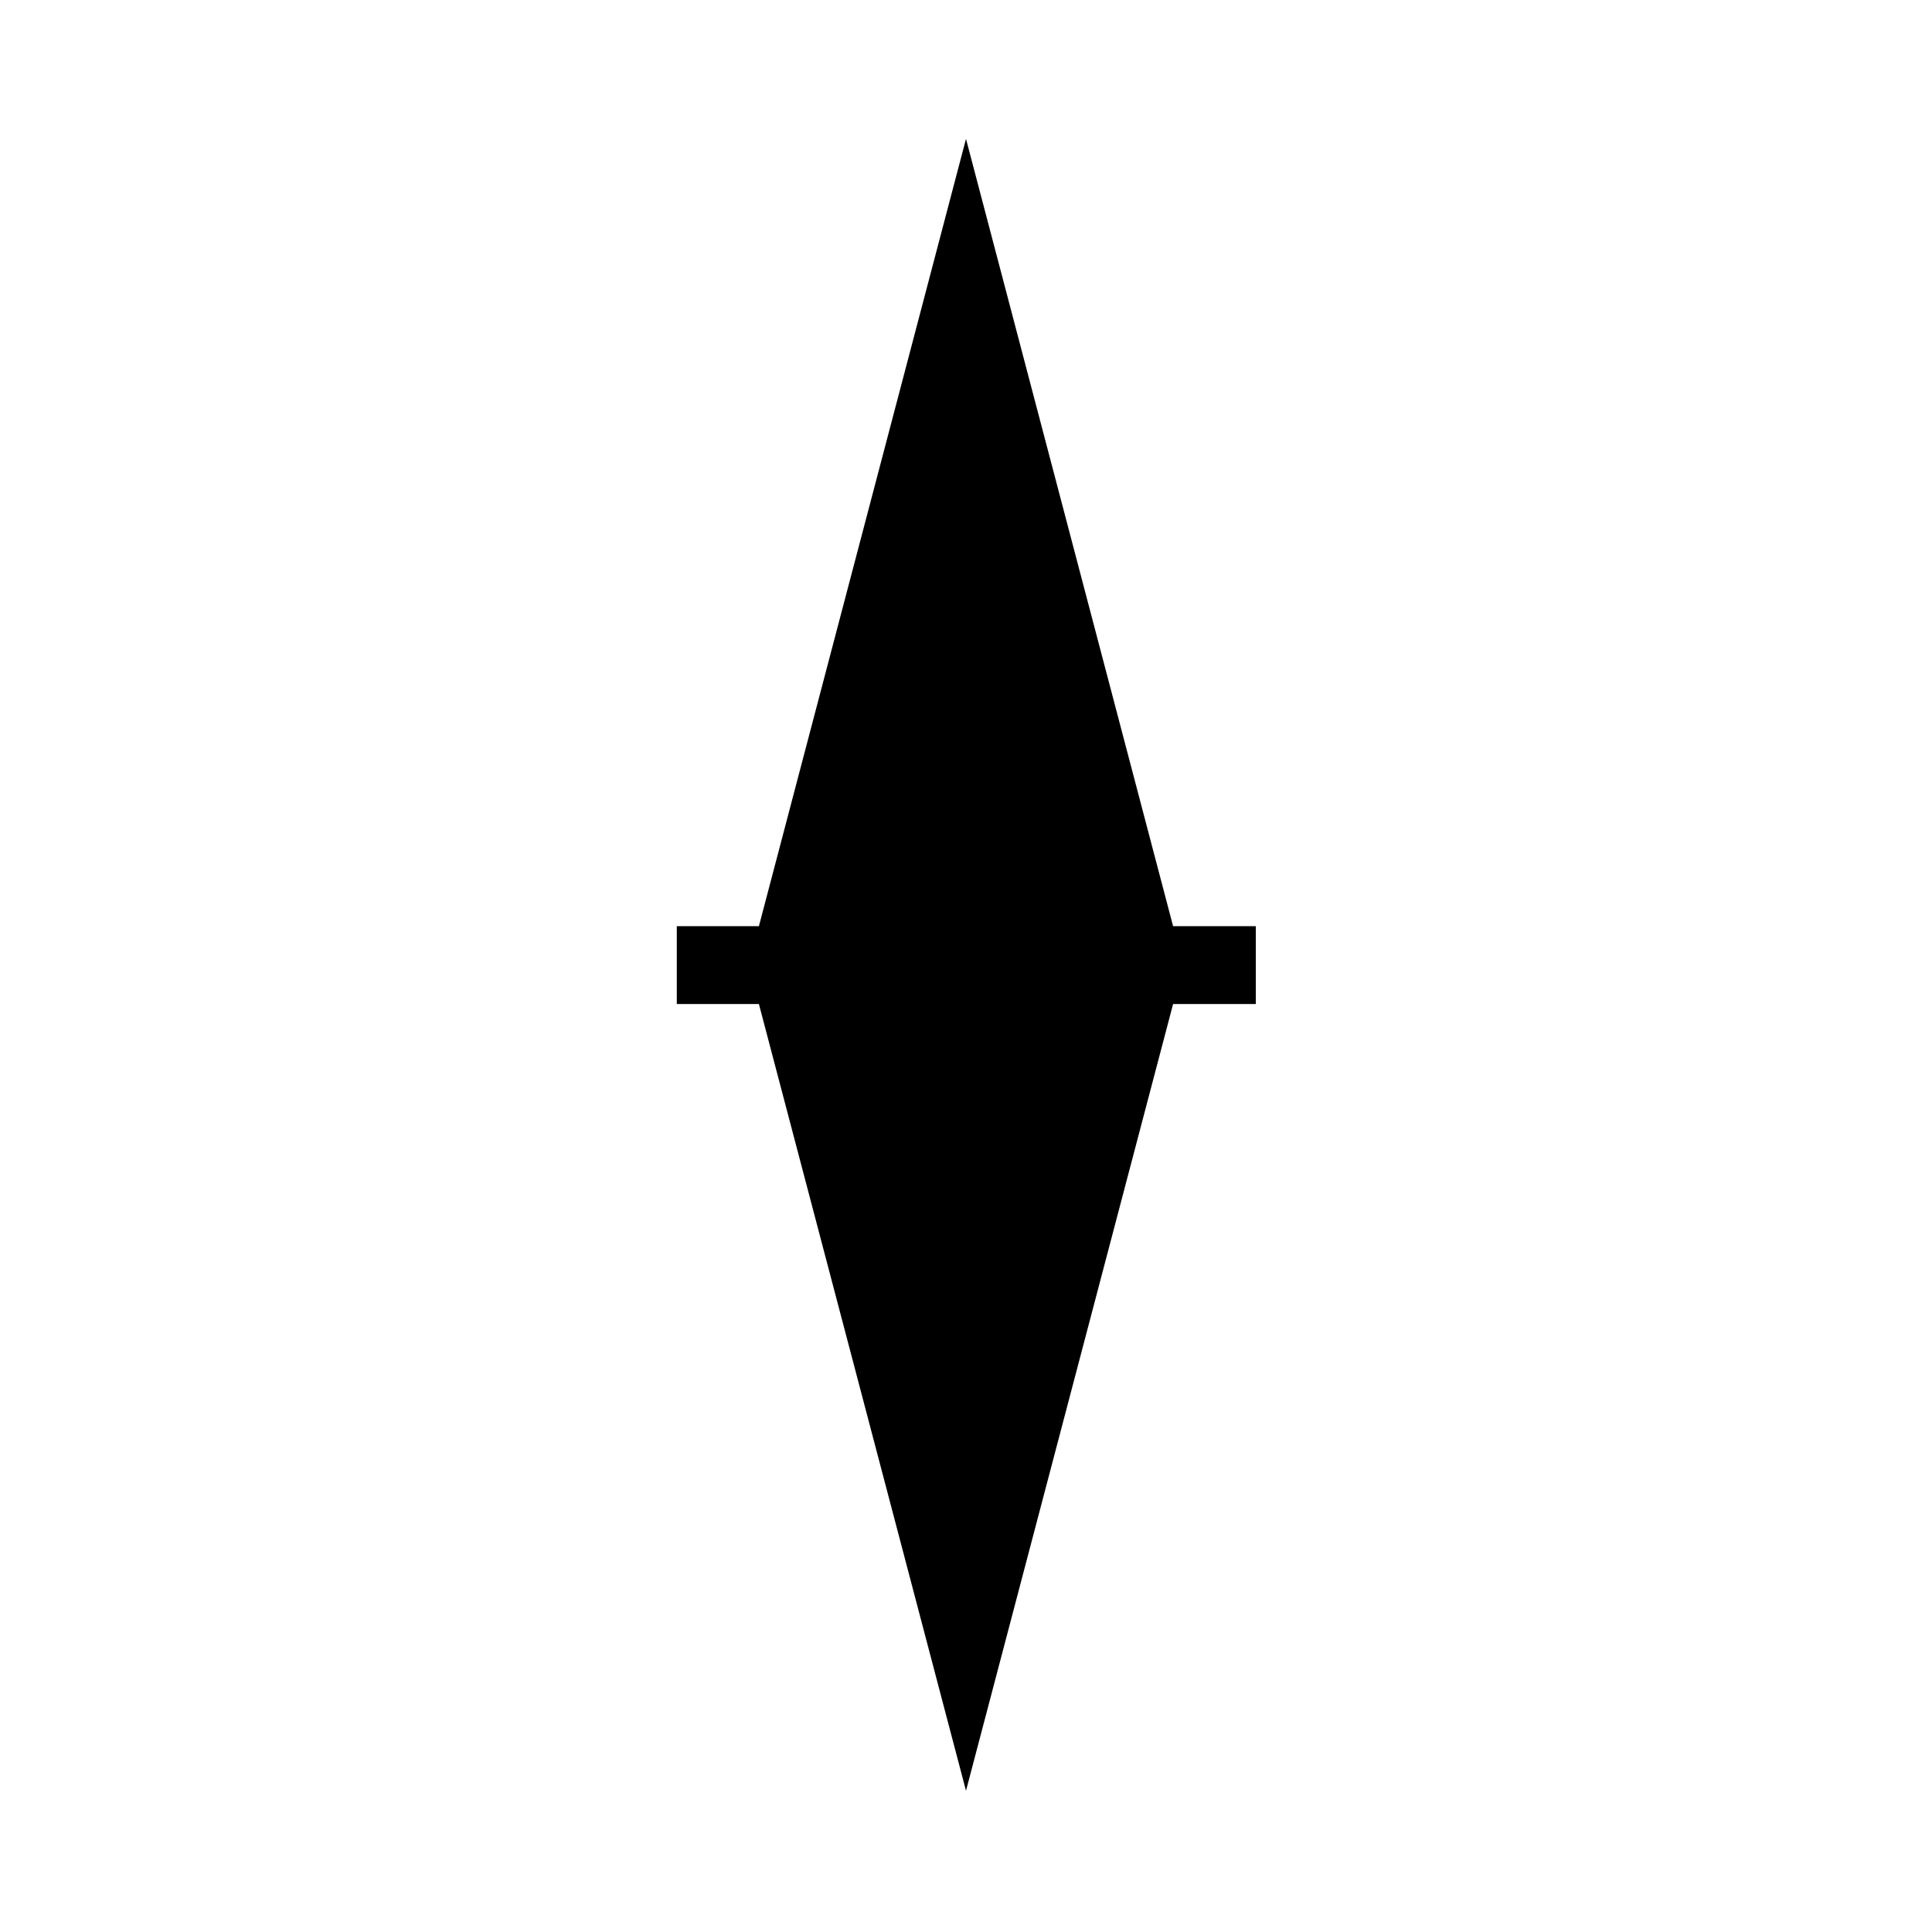 <svg
   xmlns="http://www.w3.org/2000/svg"
   xmlns:xlink="http://www.w3.org/1999/xlink"  
   version="1.0"
   width="100"
   height="100">

    <path d="m 50,7.188 -10.719,40.75 -4.25,0 0,4.031 4.25,0 L 50,92.688 60.719,51.969 l 4.281,0 0,-4.031 -4.281,0 L 50,7.188 z"
      style="fill:#000000;stroke:none" />

</svg>

